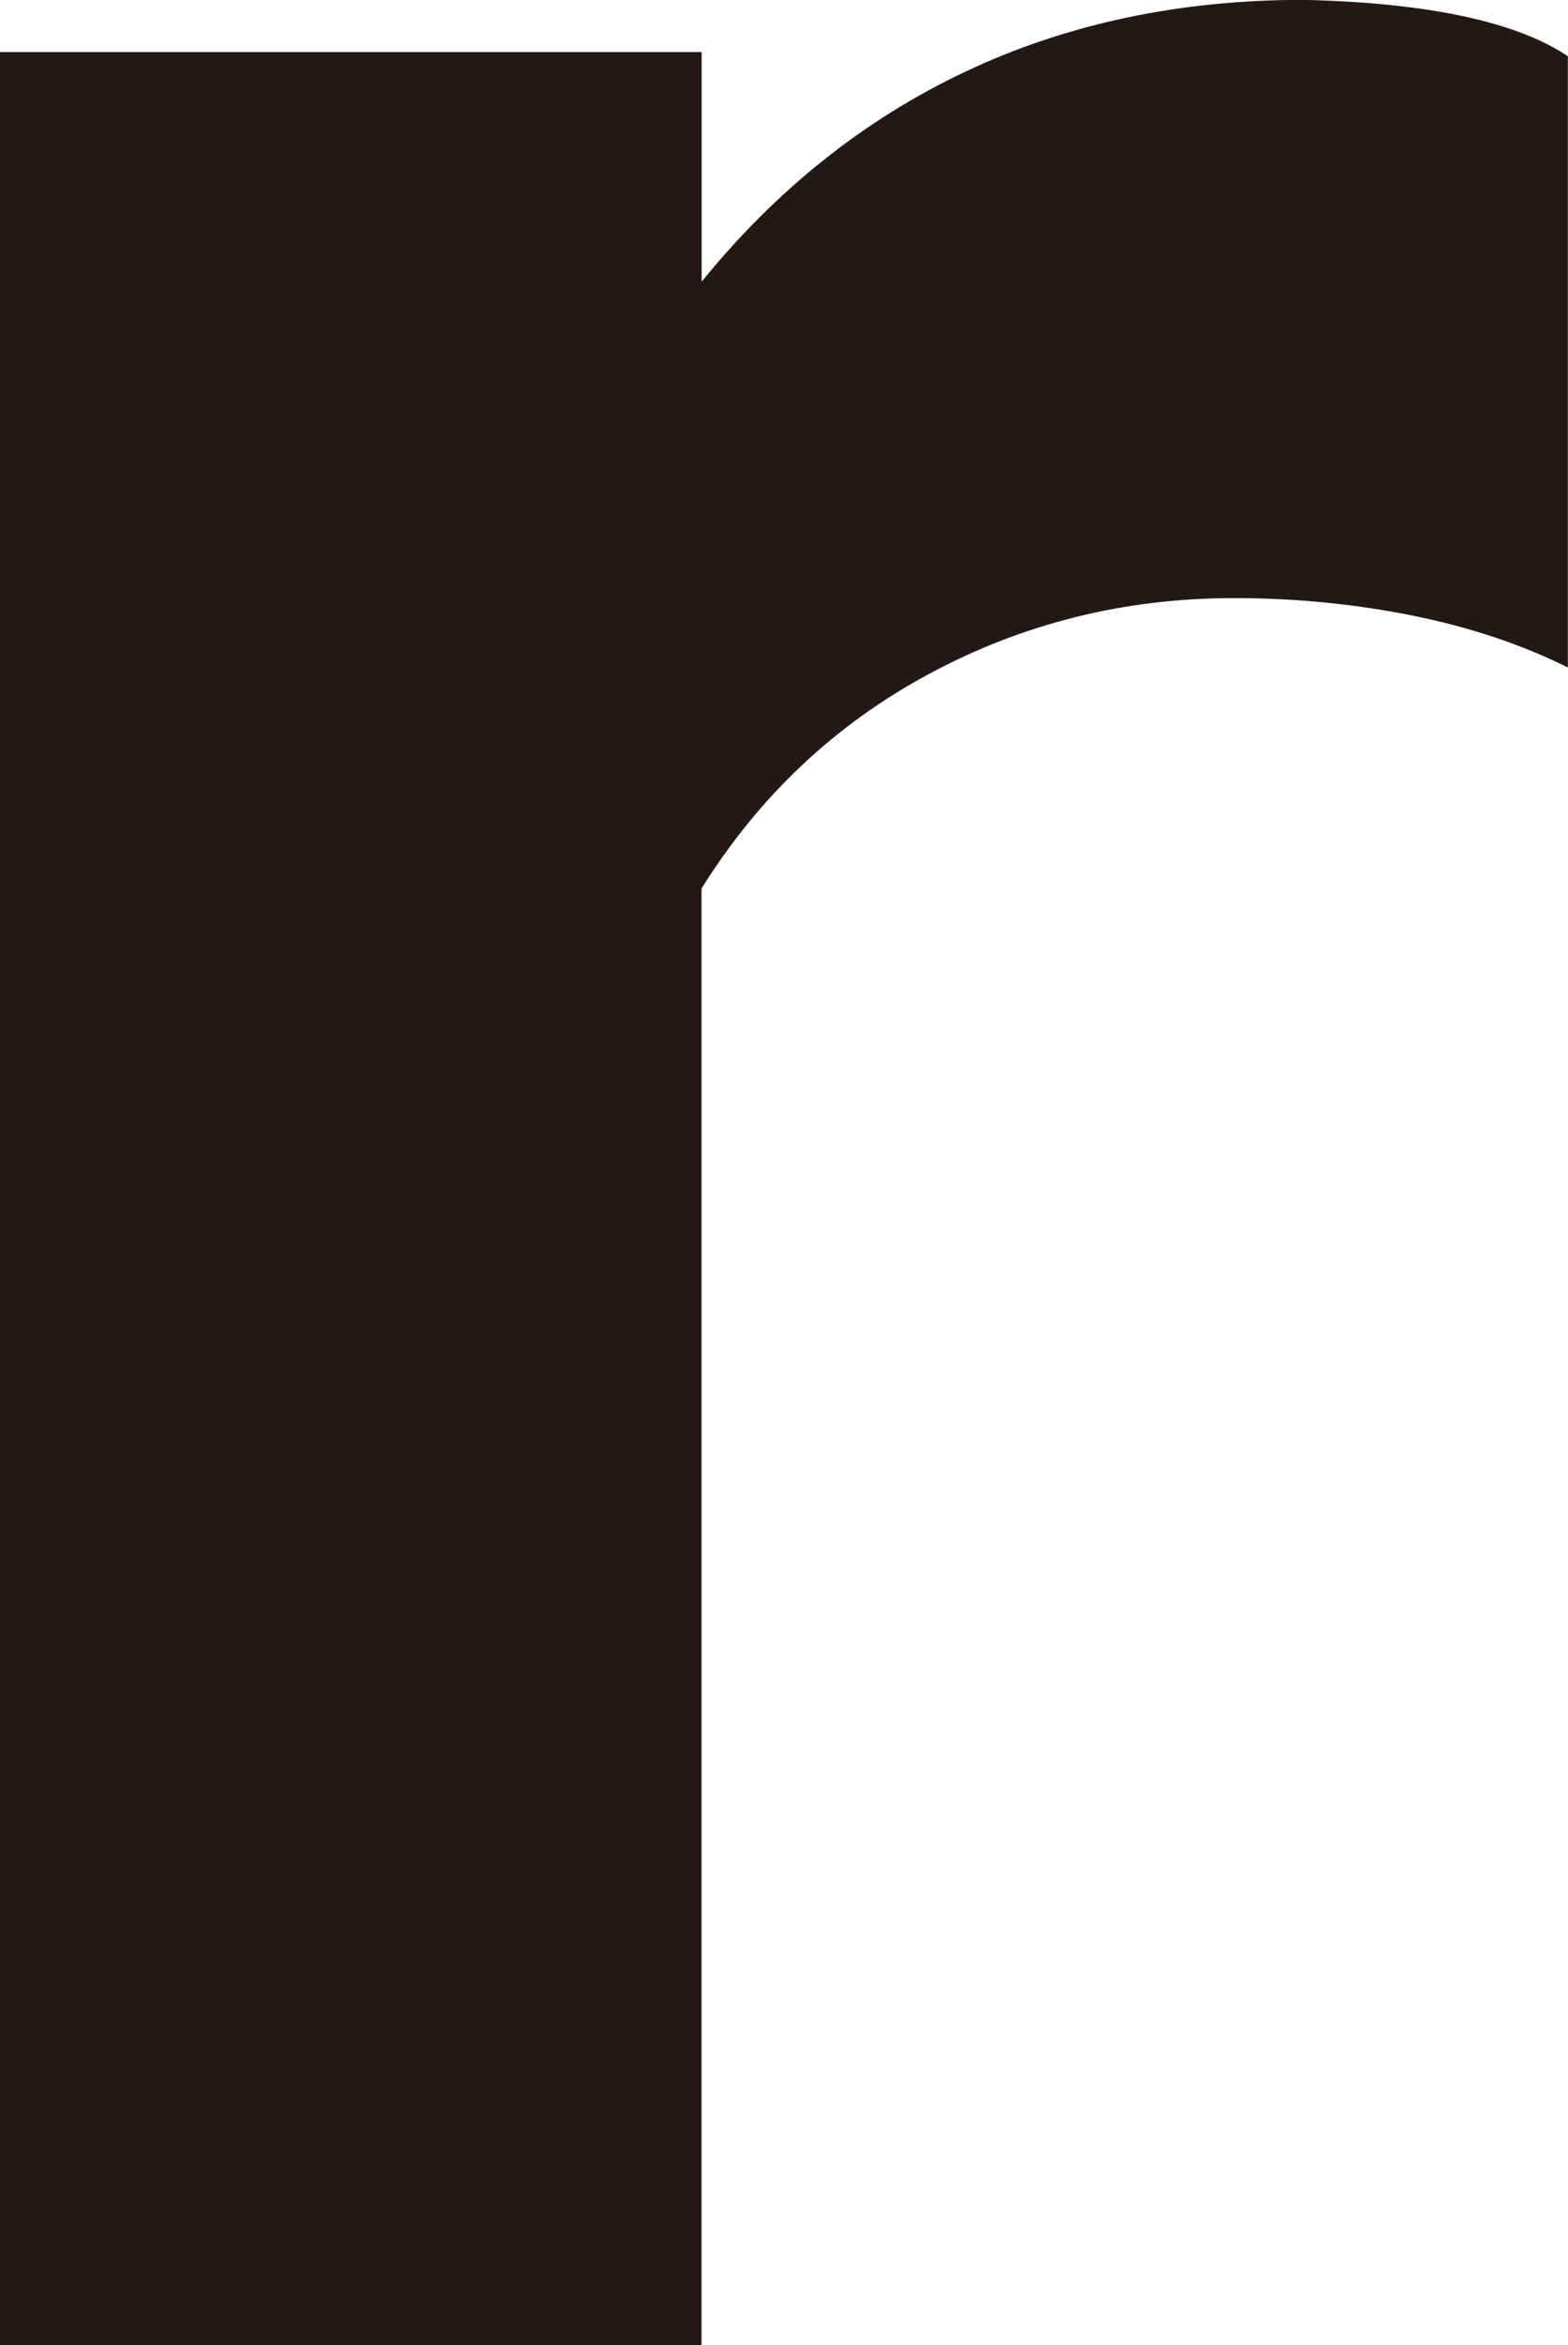 <?xml version="1.0" encoding="UTF-8"?>
<svg id="b" data-name="圖層 2" xmlns="http://www.w3.org/2000/svg" width="113.08" height="168.99" viewBox="0 0 113.08 168.99">
  <g id="c" data-name="footer">
    <path d="M0,168.99V3.75H50.6V20.3c5.41-6.66,11.76-11.71,19.05-15.15,7.29-3.44,15.41-5.16,24.36-5.16,8.95,.21,15.31,1.56,19.06,4.06V48.1c-3.33-1.66-7.08-2.91-11.25-3.75-4.17-.83-8.43-1.25-12.81-1.25-7.92,0-15.26,1.83-22.02,5.47-6.77,3.64-12.24,8.8-16.4,15.46v104.96H0Z" style="fill: #231814;"/>
  </g>
</svg>